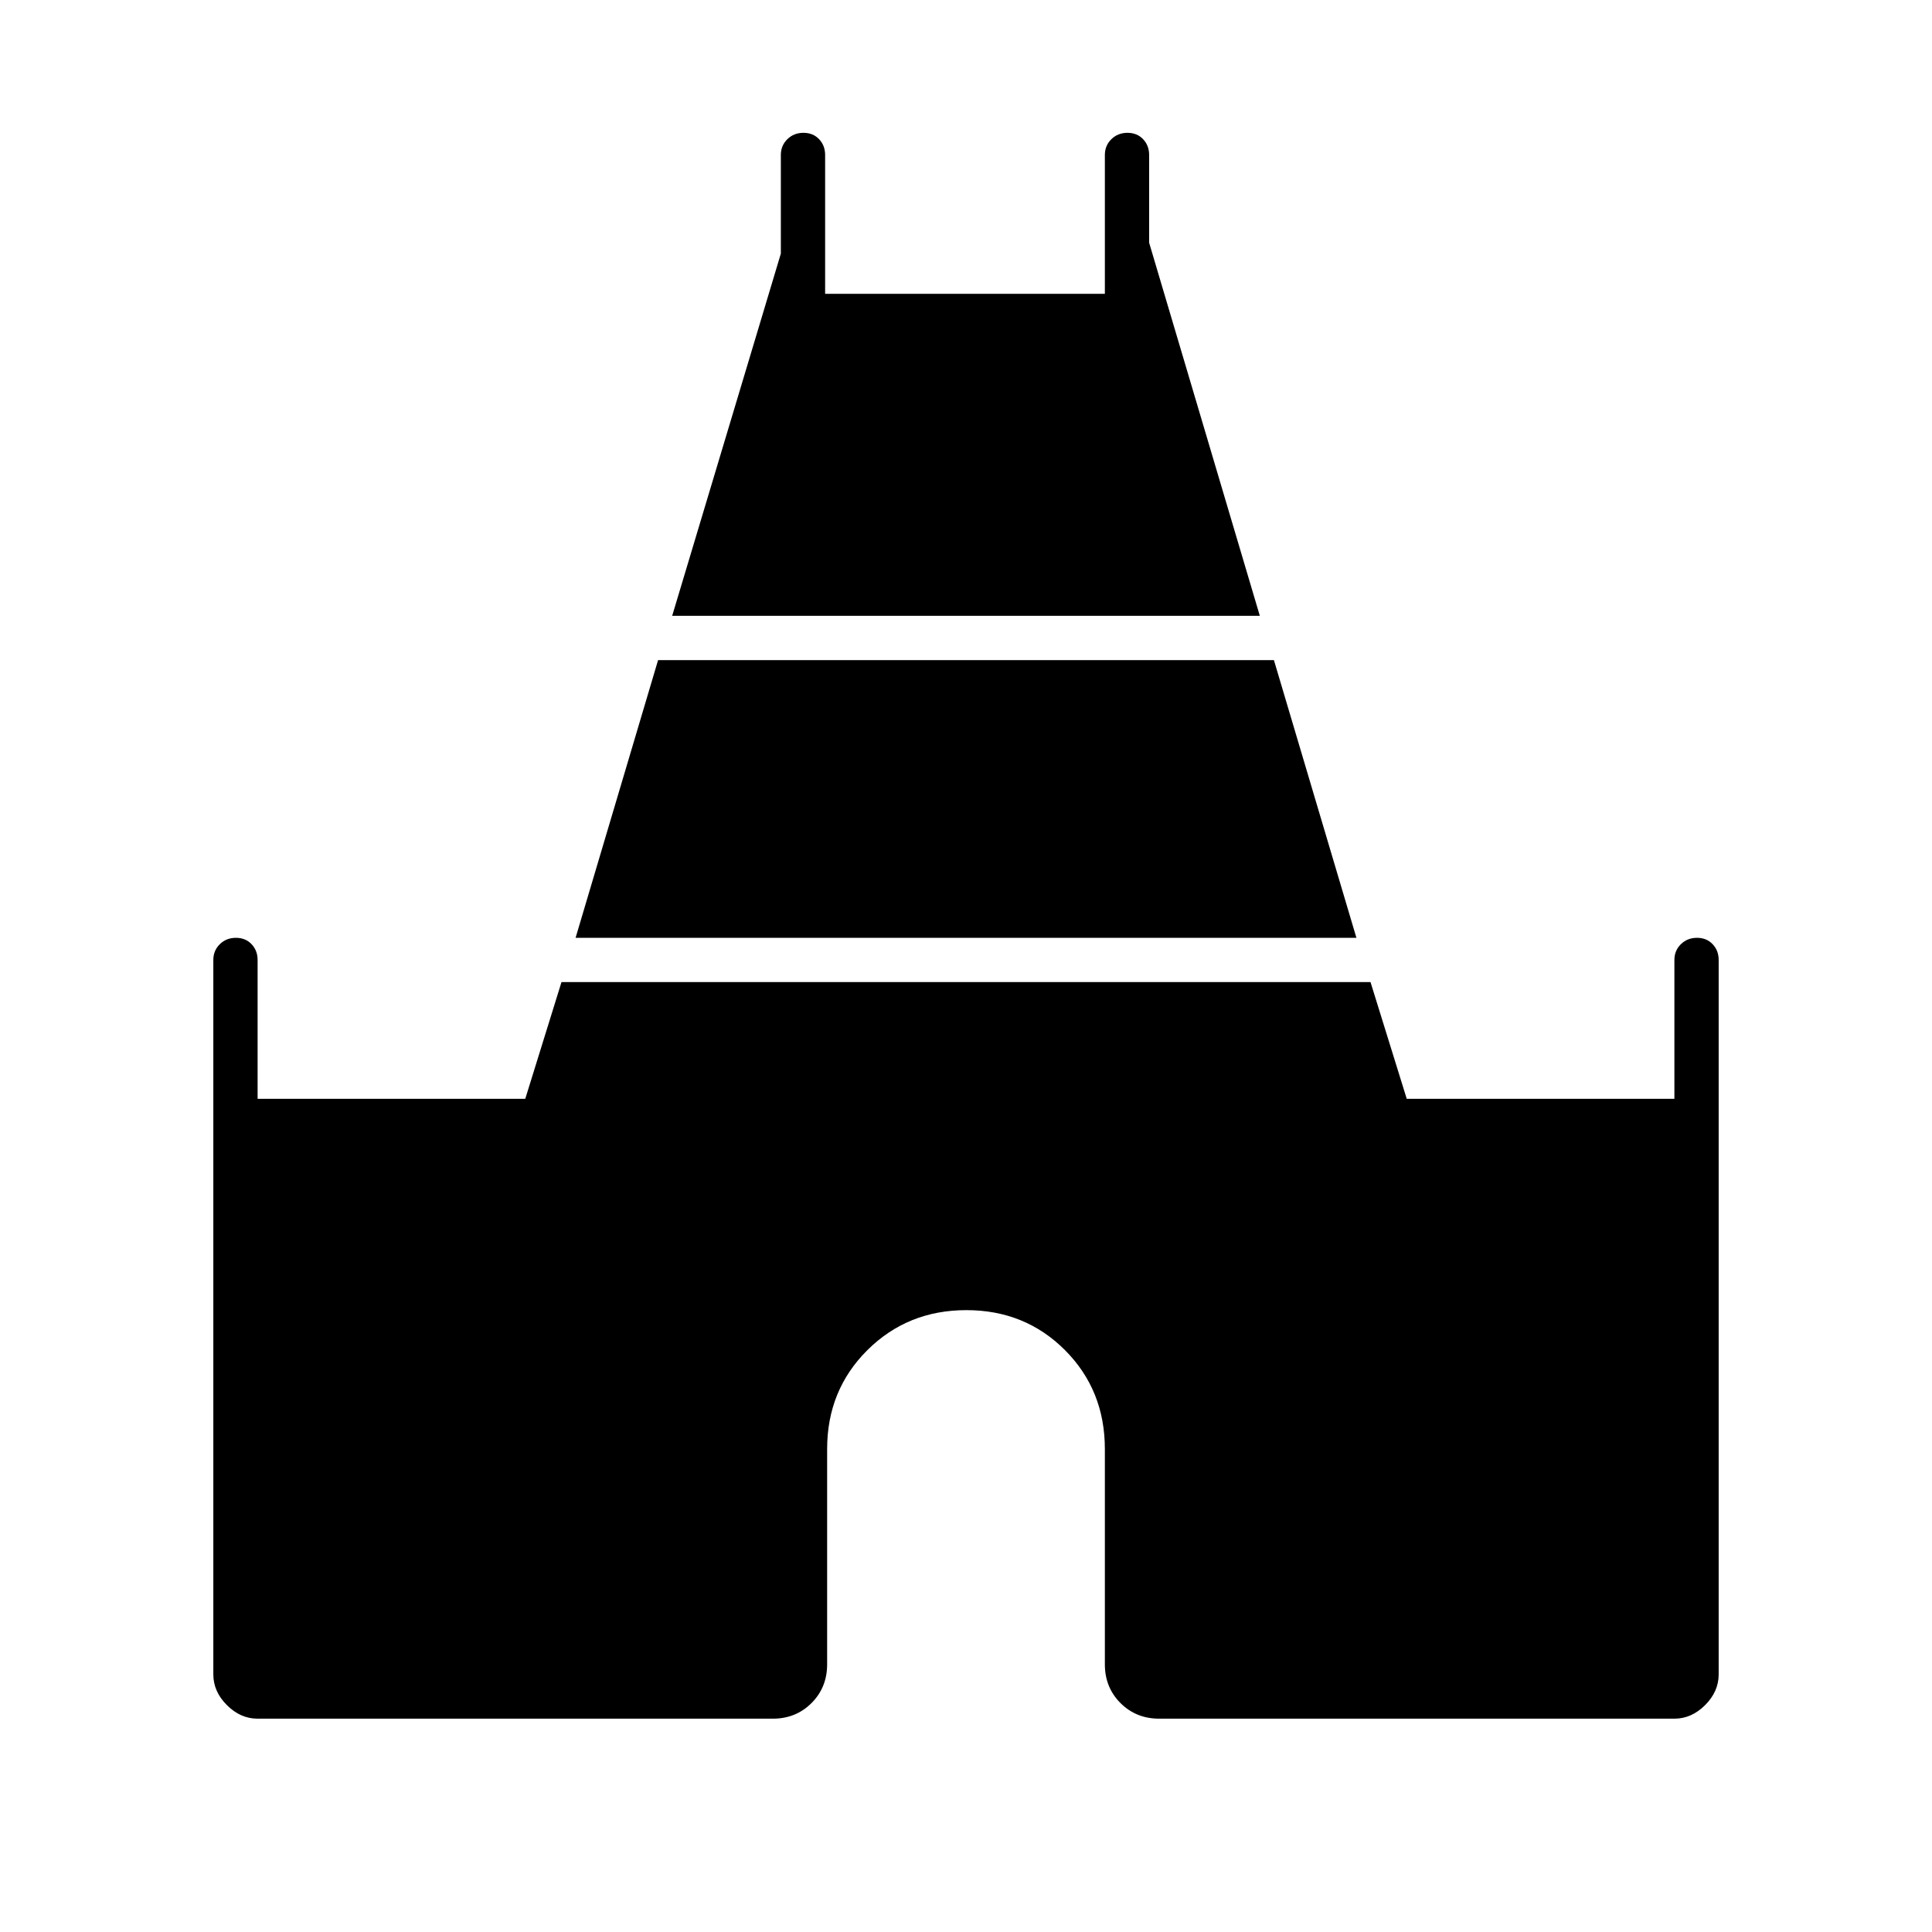 <svg xmlns="http://www.w3.org/2000/svg" width="48" height="48" viewBox="0 -960 960 960"><path d="m334-654 54-180v-49q0-4.67 3.23-7.84 3.23-3.16 8-3.16t7.77 3.16q3 3.17 3 7.84v69h139v-69q0-4.67 3.23-7.84 3.23-3.16 8-3.16t7.77 3.16q3 3.17 3 7.84v43.6L626-654H334ZM106-128v-355q0-4.68 3.23-7.84t8-3.16q4.77 0 7.77 3.16t3 7.84v69h133l18-58h402l18 58h133v-69q0-4.68 3.23-7.84t8-3.16q4.77 0 7.77 3.16t3 7.84v355q0 8.53-6.74 15.26Q840.53-106 832-106H576q-11.47 0-19.24-7.76Q549-121.53 549-133v-107q0-29.25-19.82-49.13-19.83-19.87-49-19.87Q451-309 431-289.13q-20 19.88-20 49.13v107q0 11.47-7.76 19.24Q395.48-106 384-106H128q-8.53 0-15.26-6.74Q106-119.47 106-128Zm180-366 41-138h306l41 138H286Z"/></svg>